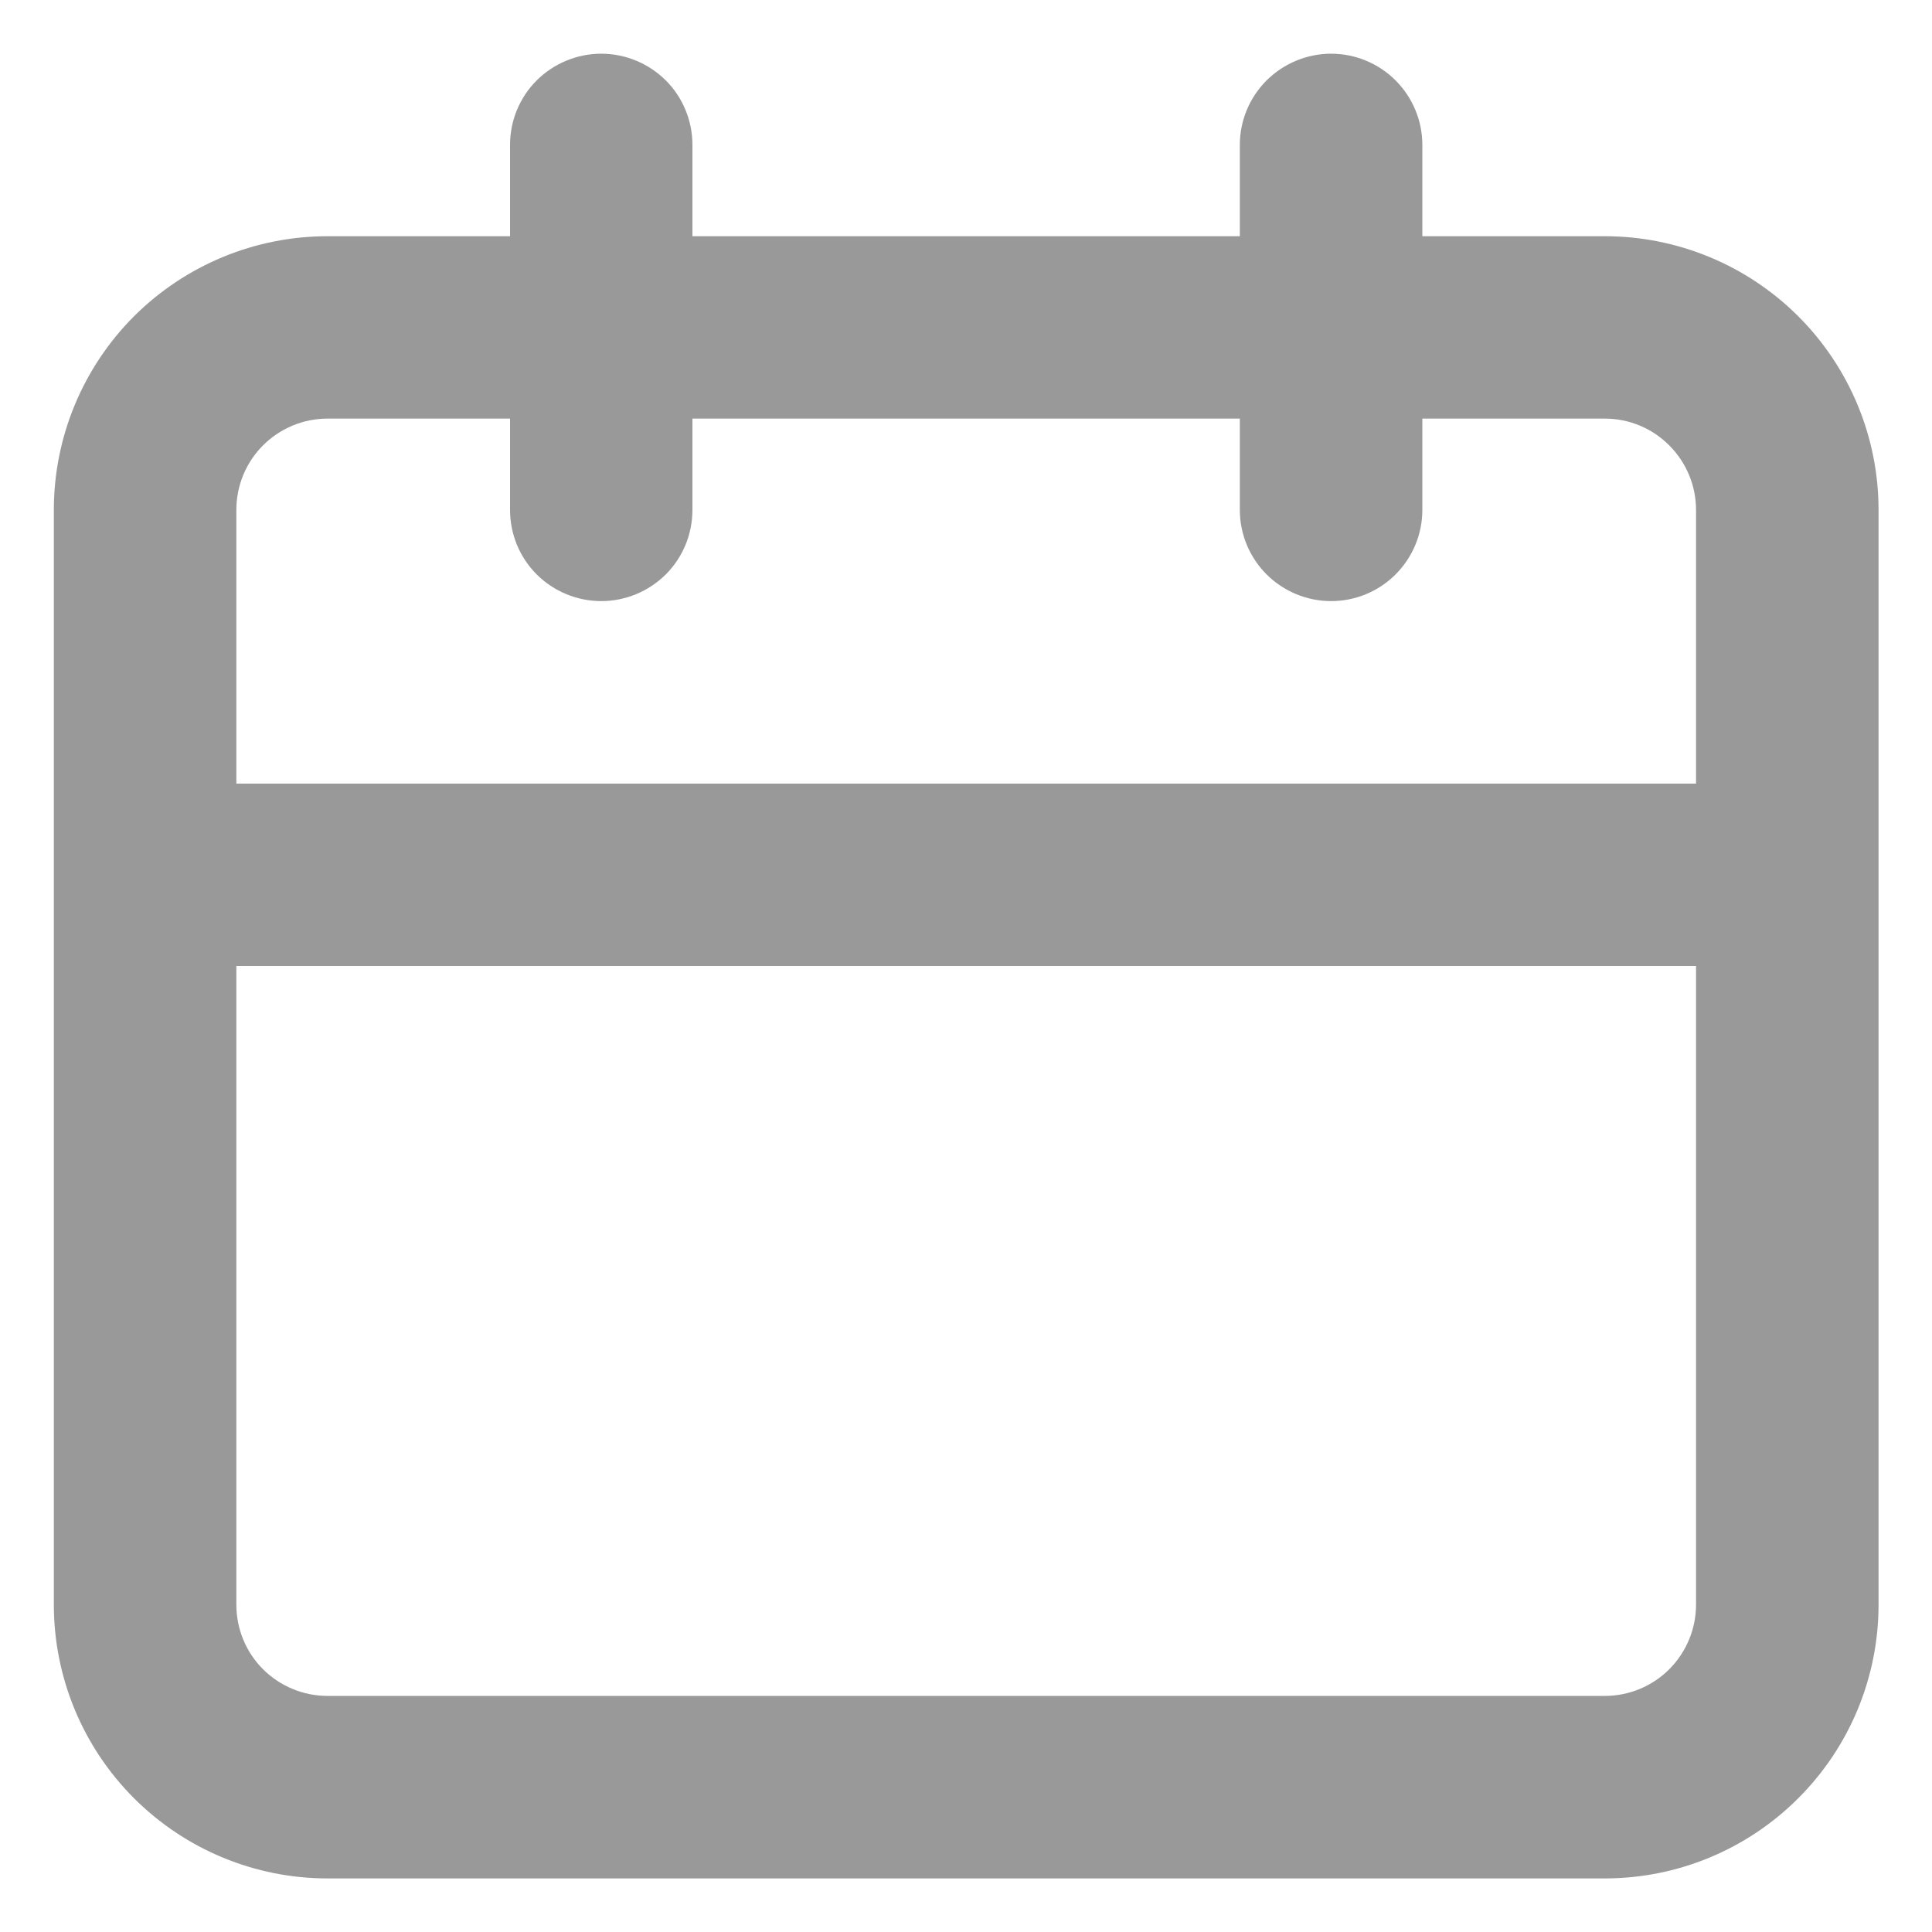 <svg width="15" height="15" viewBox="0 0 15 15" fill="none" xmlns="http://www.w3.org/2000/svg">
<path d="M12.46 1.834H11.043V1.125C11.043 0.937 10.968 0.757 10.835 0.624C10.703 0.492 10.523 0.417 10.335 0.417C10.147 0.417 9.967 0.492 9.834 0.624C9.701 0.757 9.626 0.937 9.626 1.125V1.834H5.376V1.125C5.376 0.937 5.302 0.757 5.169 0.624C5.036 0.492 4.856 0.417 4.668 0.417C4.48 0.417 4.3 0.492 4.167 0.624C4.034 0.757 3.96 0.937 3.96 1.125V1.834H2.543C1.979 1.834 1.439 2.058 1.04 2.456C0.642 2.855 0.418 3.395 0.418 3.959V12.459C0.418 13.022 0.642 13.563 1.04 13.961C1.439 14.36 1.979 14.584 2.543 14.584H12.46C13.023 14.584 13.564 14.36 13.962 13.961C14.361 13.563 14.585 13.022 14.585 12.459V3.959C14.585 3.395 14.361 2.855 13.962 2.456C13.564 2.058 13.023 1.834 12.46 1.834ZM13.168 12.459C13.168 12.646 13.093 12.827 12.96 12.96C12.828 13.092 12.648 13.167 12.46 13.167H2.543C2.355 13.167 2.175 13.092 2.042 12.96C1.909 12.827 1.835 12.646 1.835 12.459V7.5H13.168V12.459ZM13.168 6.084H1.835V3.959C1.835 3.771 1.909 3.591 2.042 3.458C2.175 3.325 2.355 3.25 2.543 3.25H3.96V3.959C3.96 4.147 4.034 4.327 4.167 4.46C4.3 4.592 4.48 4.667 4.668 4.667C4.856 4.667 5.036 4.592 5.169 4.46C5.302 4.327 5.376 4.147 5.376 3.959V3.25H9.626V3.959C9.626 4.147 9.701 4.327 9.834 4.46C9.967 4.592 10.147 4.667 10.335 4.667C10.523 4.667 10.703 4.592 10.835 4.46C10.968 4.327 11.043 4.147 11.043 3.959V3.25H12.46C12.648 3.25 12.828 3.325 12.96 3.458C13.093 3.591 13.168 3.771 13.168 3.959V6.084Z" fill="#999999"/>
</svg>
